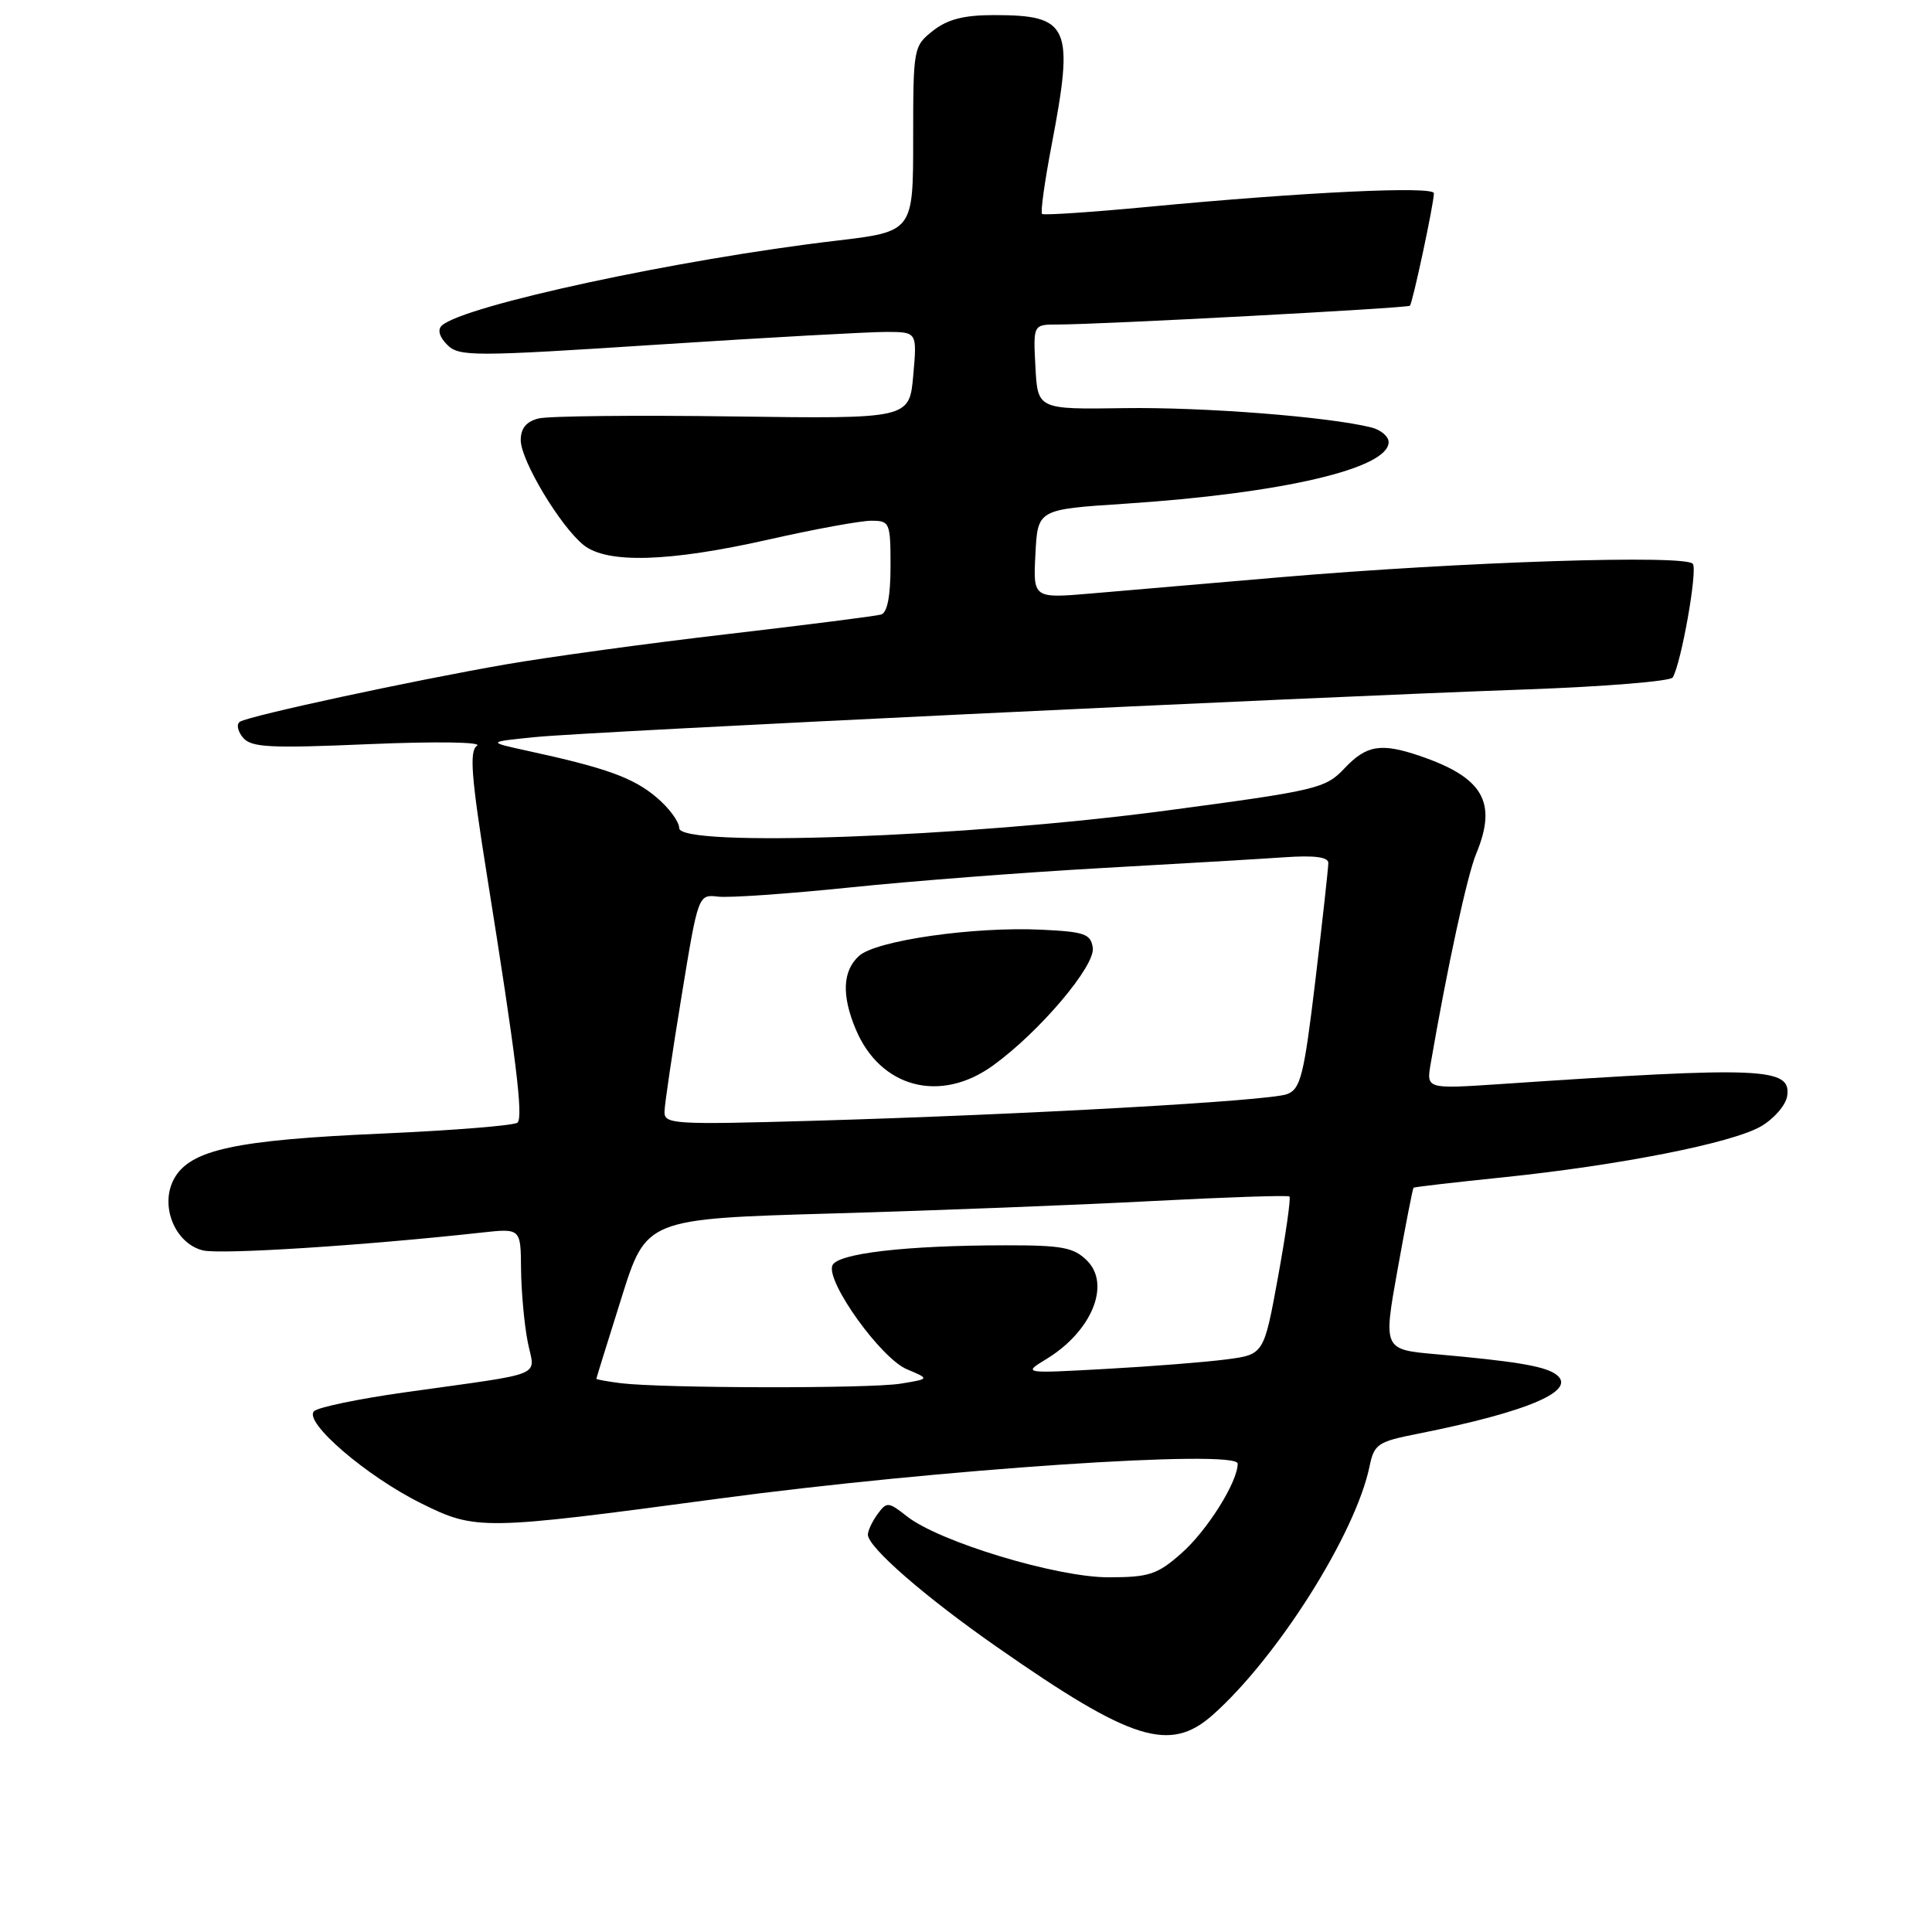 <?xml version="1.0" encoding="UTF-8" standalone="no"?>
<!DOCTYPE svg PUBLIC "-//W3C//DTD SVG 1.1//EN" "http://www.w3.org/Graphics/SVG/1.1/DTD/svg11.dtd" >
<svg xmlns="http://www.w3.org/2000/svg" xmlns:xlink="http://www.w3.org/1999/xlink" version="1.1" viewBox="0 0 256 256">
 <g >
 <path fill="currentColor"
d=" M 160.68 227.25 C 169.27 219.63 179.62 203.24 181.47 194.31 C 182.08 191.35 182.56 191.03 187.82 189.99 C 202.86 187.00 209.41 184.11 205.96 181.97 C 204.33 180.97 200.47 180.35 190.39 179.45 C 183.28 178.83 183.28 178.83 185.19 168.20 C 186.24 162.35 187.19 157.49 187.30 157.38 C 187.41 157.28 192.68 156.67 199.00 156.02 C 214.55 154.42 229.52 151.47 233.35 149.24 C 235.08 148.23 236.64 146.42 236.81 145.23 C 237.37 141.45 233.65 141.29 198.74 143.65 C 188.99 144.30 188.99 144.30 189.58 140.90 C 191.77 128.18 194.41 116.00 195.60 113.13 C 198.44 106.29 196.54 103.02 188.10 100.15 C 182.97 98.41 181.06 98.73 178.15 101.81 C 175.62 104.49 174.55 104.74 154.50 107.41 C 128.00 110.94 90.00 112.31 90.00 109.73 C 90.00 108.88 88.63 107.02 86.95 105.62 C 83.90 103.05 80.27 101.74 70.00 99.51 C 64.50 98.31 64.50 98.31 71.00 97.66 C 78.15 96.94 172.43 92.41 202.29 91.35 C 212.62 90.98 221.33 90.27 221.64 89.77 C 222.75 87.97 224.94 75.71 224.32 74.72 C 223.55 73.46 193.66 74.43 169.50 76.50 C 160.15 77.30 148.99 78.26 144.70 78.63 C 136.89 79.30 136.89 79.30 137.20 73.40 C 137.50 67.50 137.50 67.50 149.00 66.75 C 169.87 65.38 184.00 62.09 184.00 58.58 C 184.00 57.83 182.97 56.96 181.71 56.64 C 176.05 55.22 159.51 53.93 149.00 54.08 C 137.50 54.25 137.50 54.25 137.20 48.62 C 136.90 43.00 136.90 43.00 140.15 43.00 C 145.88 43.00 186.49 40.83 186.82 40.51 C 187.18 40.15 190.00 26.96 190.00 25.61 C 190.00 24.63 172.83 25.44 152.00 27.42 C 144.57 28.12 138.31 28.54 138.08 28.35 C 137.85 28.15 138.42 24.06 139.34 19.25 C 142.36 3.45 141.72 2.00 131.70 2.00 C 127.72 2.00 125.57 2.55 123.63 4.07 C 121.04 6.11 121.00 6.35 121.00 18.42 C 121.00 30.69 121.00 30.69 110.75 31.90 C 89.98 34.34 61.47 40.48 58.54 43.14 C 57.95 43.69 58.22 44.65 59.26 45.69 C 60.83 47.26 62.63 47.26 87.22 45.66 C 101.67 44.72 115.31 43.97 117.51 43.98 C 121.52 44.00 121.52 44.00 121.01 49.75 C 120.50 55.50 120.50 55.50 97.11 55.18 C 84.25 55.00 72.66 55.12 71.36 55.45 C 69.74 55.85 69.00 56.76 69.00 58.32 C 69.00 61.01 74.24 69.74 77.34 72.23 C 80.45 74.71 88.65 74.47 101.81 71.50 C 107.90 70.12 114.03 69.00 115.44 69.00 C 117.90 69.00 118.00 69.23 118.00 75.03 C 118.00 78.99 117.57 81.19 116.75 81.43 C 116.06 81.63 106.95 82.79 96.50 84.01 C 86.05 85.22 72.78 87.04 67.00 88.04 C 54.67 90.18 33.08 94.83 31.80 95.63 C 31.30 95.93 31.48 96.87 32.18 97.72 C 33.28 99.05 35.67 99.17 48.98 98.60 C 57.78 98.23 63.94 98.32 63.21 98.81 C 62.17 99.50 62.43 102.87 64.54 116.09 C 68.37 140.03 69.35 147.98 68.58 148.75 C 68.20 149.13 60.15 149.78 50.70 150.20 C 31.19 151.05 25.23 152.34 23.09 156.15 C 21.12 159.67 23.13 164.74 26.87 165.68 C 29.16 166.26 48.22 165.04 63.75 163.33 C 69.00 162.75 69.00 162.75 69.04 168.12 C 69.07 171.08 69.46 175.40 69.91 177.73 C 70.85 182.60 72.81 181.79 53.52 184.51 C 47.48 185.36 42.12 186.48 41.61 186.99 C 40.19 188.41 48.53 195.59 55.77 199.18 C 63.05 202.80 63.85 202.79 95.21 198.58 C 124.20 194.69 164.00 192.01 164.00 193.94 C 164.00 196.38 159.94 202.84 156.52 205.84 C 153.34 208.64 152.25 209.00 146.86 209.00 C 139.99 209.00 124.46 204.30 120.17 200.92 C 117.71 198.98 117.50 198.97 116.28 200.63 C 115.58 201.59 115.00 202.82 115.00 203.35 C 115.00 205.01 122.58 211.61 132.22 218.32 C 149.95 230.69 155.01 232.27 160.68 227.25 Z  M 82.25 183.28 C 80.46 183.05 79.01 182.79 79.02 182.69 C 79.03 182.58 80.52 177.78 82.34 172.00 C 85.63 161.50 85.63 161.50 110.33 160.79 C 123.92 160.40 143.01 159.66 152.77 159.14 C 162.52 158.63 170.66 158.36 170.86 158.54 C 171.06 158.73 170.38 163.52 169.35 169.18 C 167.47 179.48 167.47 179.48 162.49 180.13 C 159.74 180.49 152.55 181.06 146.50 181.39 C 135.50 182.00 135.50 182.00 138.70 180.05 C 144.65 176.41 147.21 170.21 144.05 167.05 C 142.29 165.29 140.75 165.00 133.25 165.01 C 120.02 165.02 110.91 166.08 110.29 167.69 C 109.46 169.86 116.72 179.98 120.16 181.43 C 123.20 182.71 123.20 182.71 119.35 183.34 C 115.29 184.01 87.79 183.96 82.25 183.28 Z  M 88.05 147.29 C 88.07 146.31 89.09 139.43 90.31 132.00 C 92.52 118.50 92.52 118.50 95.17 118.81 C 96.62 118.98 104.49 118.43 112.65 117.59 C 120.82 116.74 135.82 115.59 146.00 115.02 C 156.18 114.45 167.09 113.81 170.25 113.59 C 174.16 113.32 176.00 113.56 176.01 114.34 C 176.01 114.98 175.24 121.96 174.30 129.86 C 172.78 142.53 172.34 144.30 170.54 144.98 C 168.16 145.88 136.01 147.69 107.75 148.51 C 89.21 149.04 88.00 148.97 88.05 147.29 Z  M 131.60 141.17 C 137.75 136.72 145.14 127.99 144.80 125.59 C 144.54 123.75 143.71 123.46 138.00 123.19 C 129.04 122.76 116.07 124.62 113.83 126.66 C 111.65 128.63 111.50 131.86 113.38 136.36 C 116.63 144.15 124.60 146.25 131.60 141.17 Z "/>
</g>
</svg>